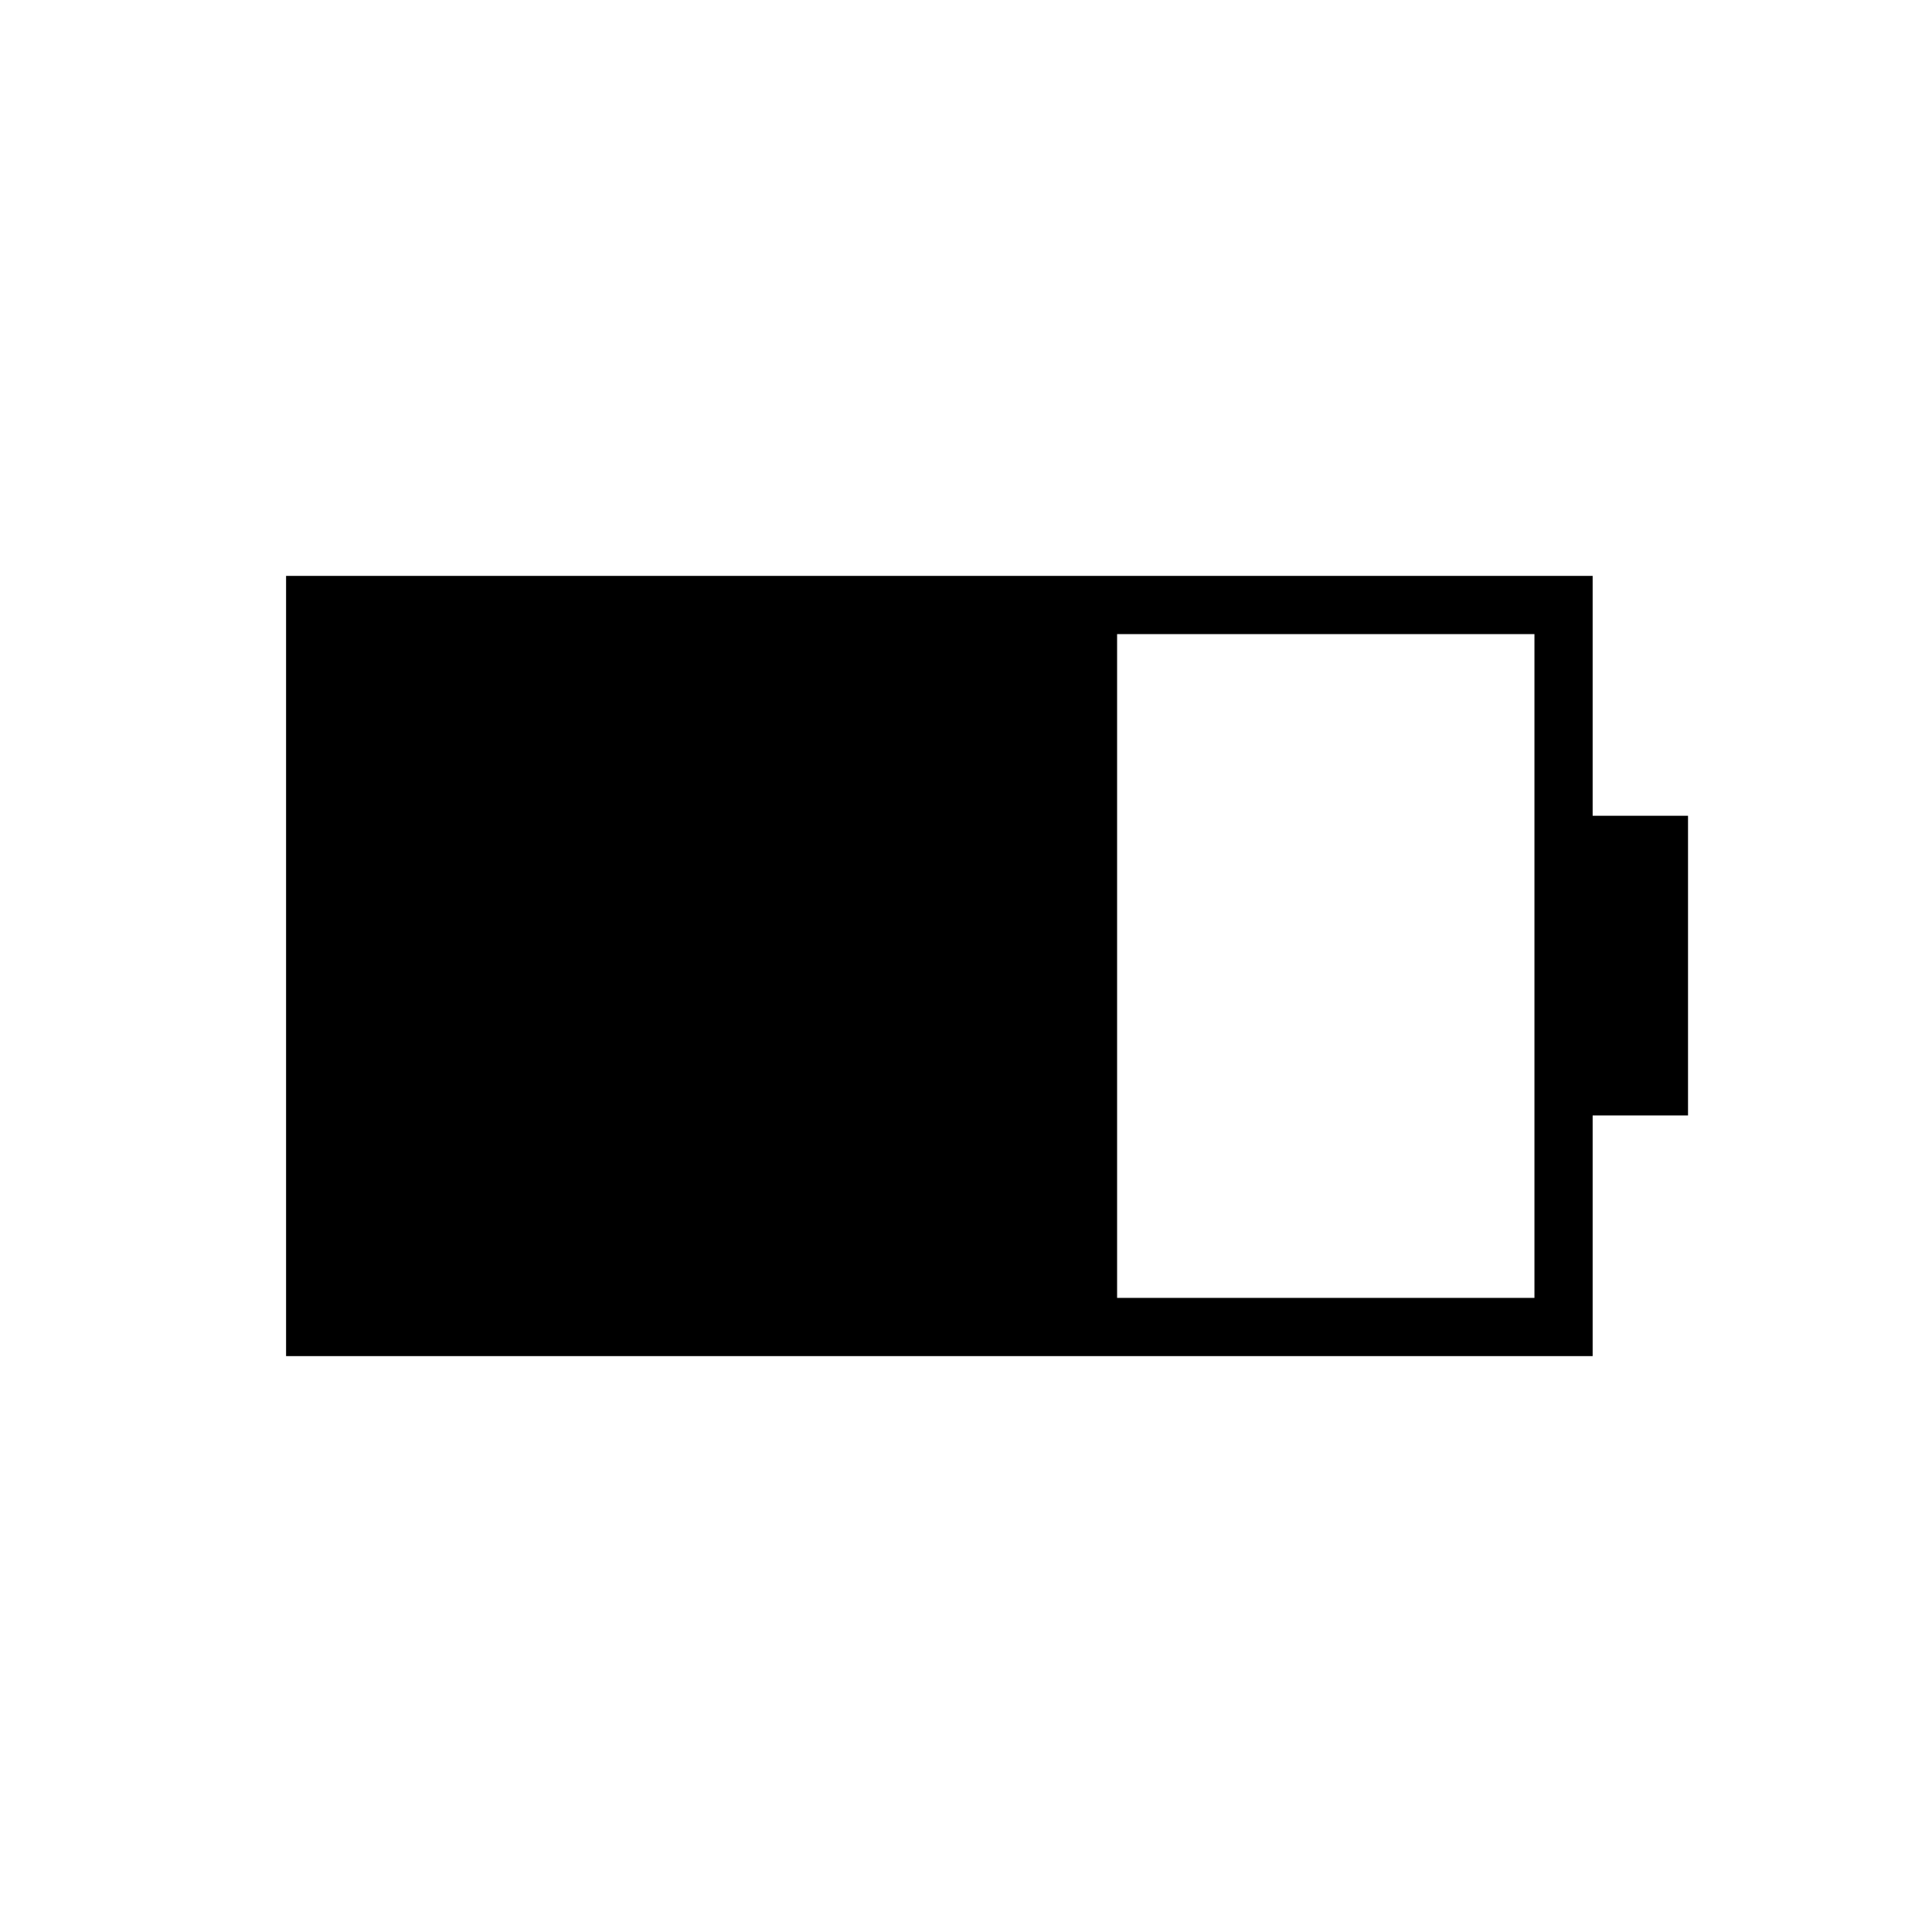 <svg xmlns="http://www.w3.org/2000/svg" height="20" viewBox="0 -960 960 960" width="20"><path d="M555.08-315.08h207.38v-329.84H555.08v329.84Zm-412.93 28.93v-387.7h649.23v119.2h47.39v148.92h-47.39v119.58H142.15Z"/></svg>